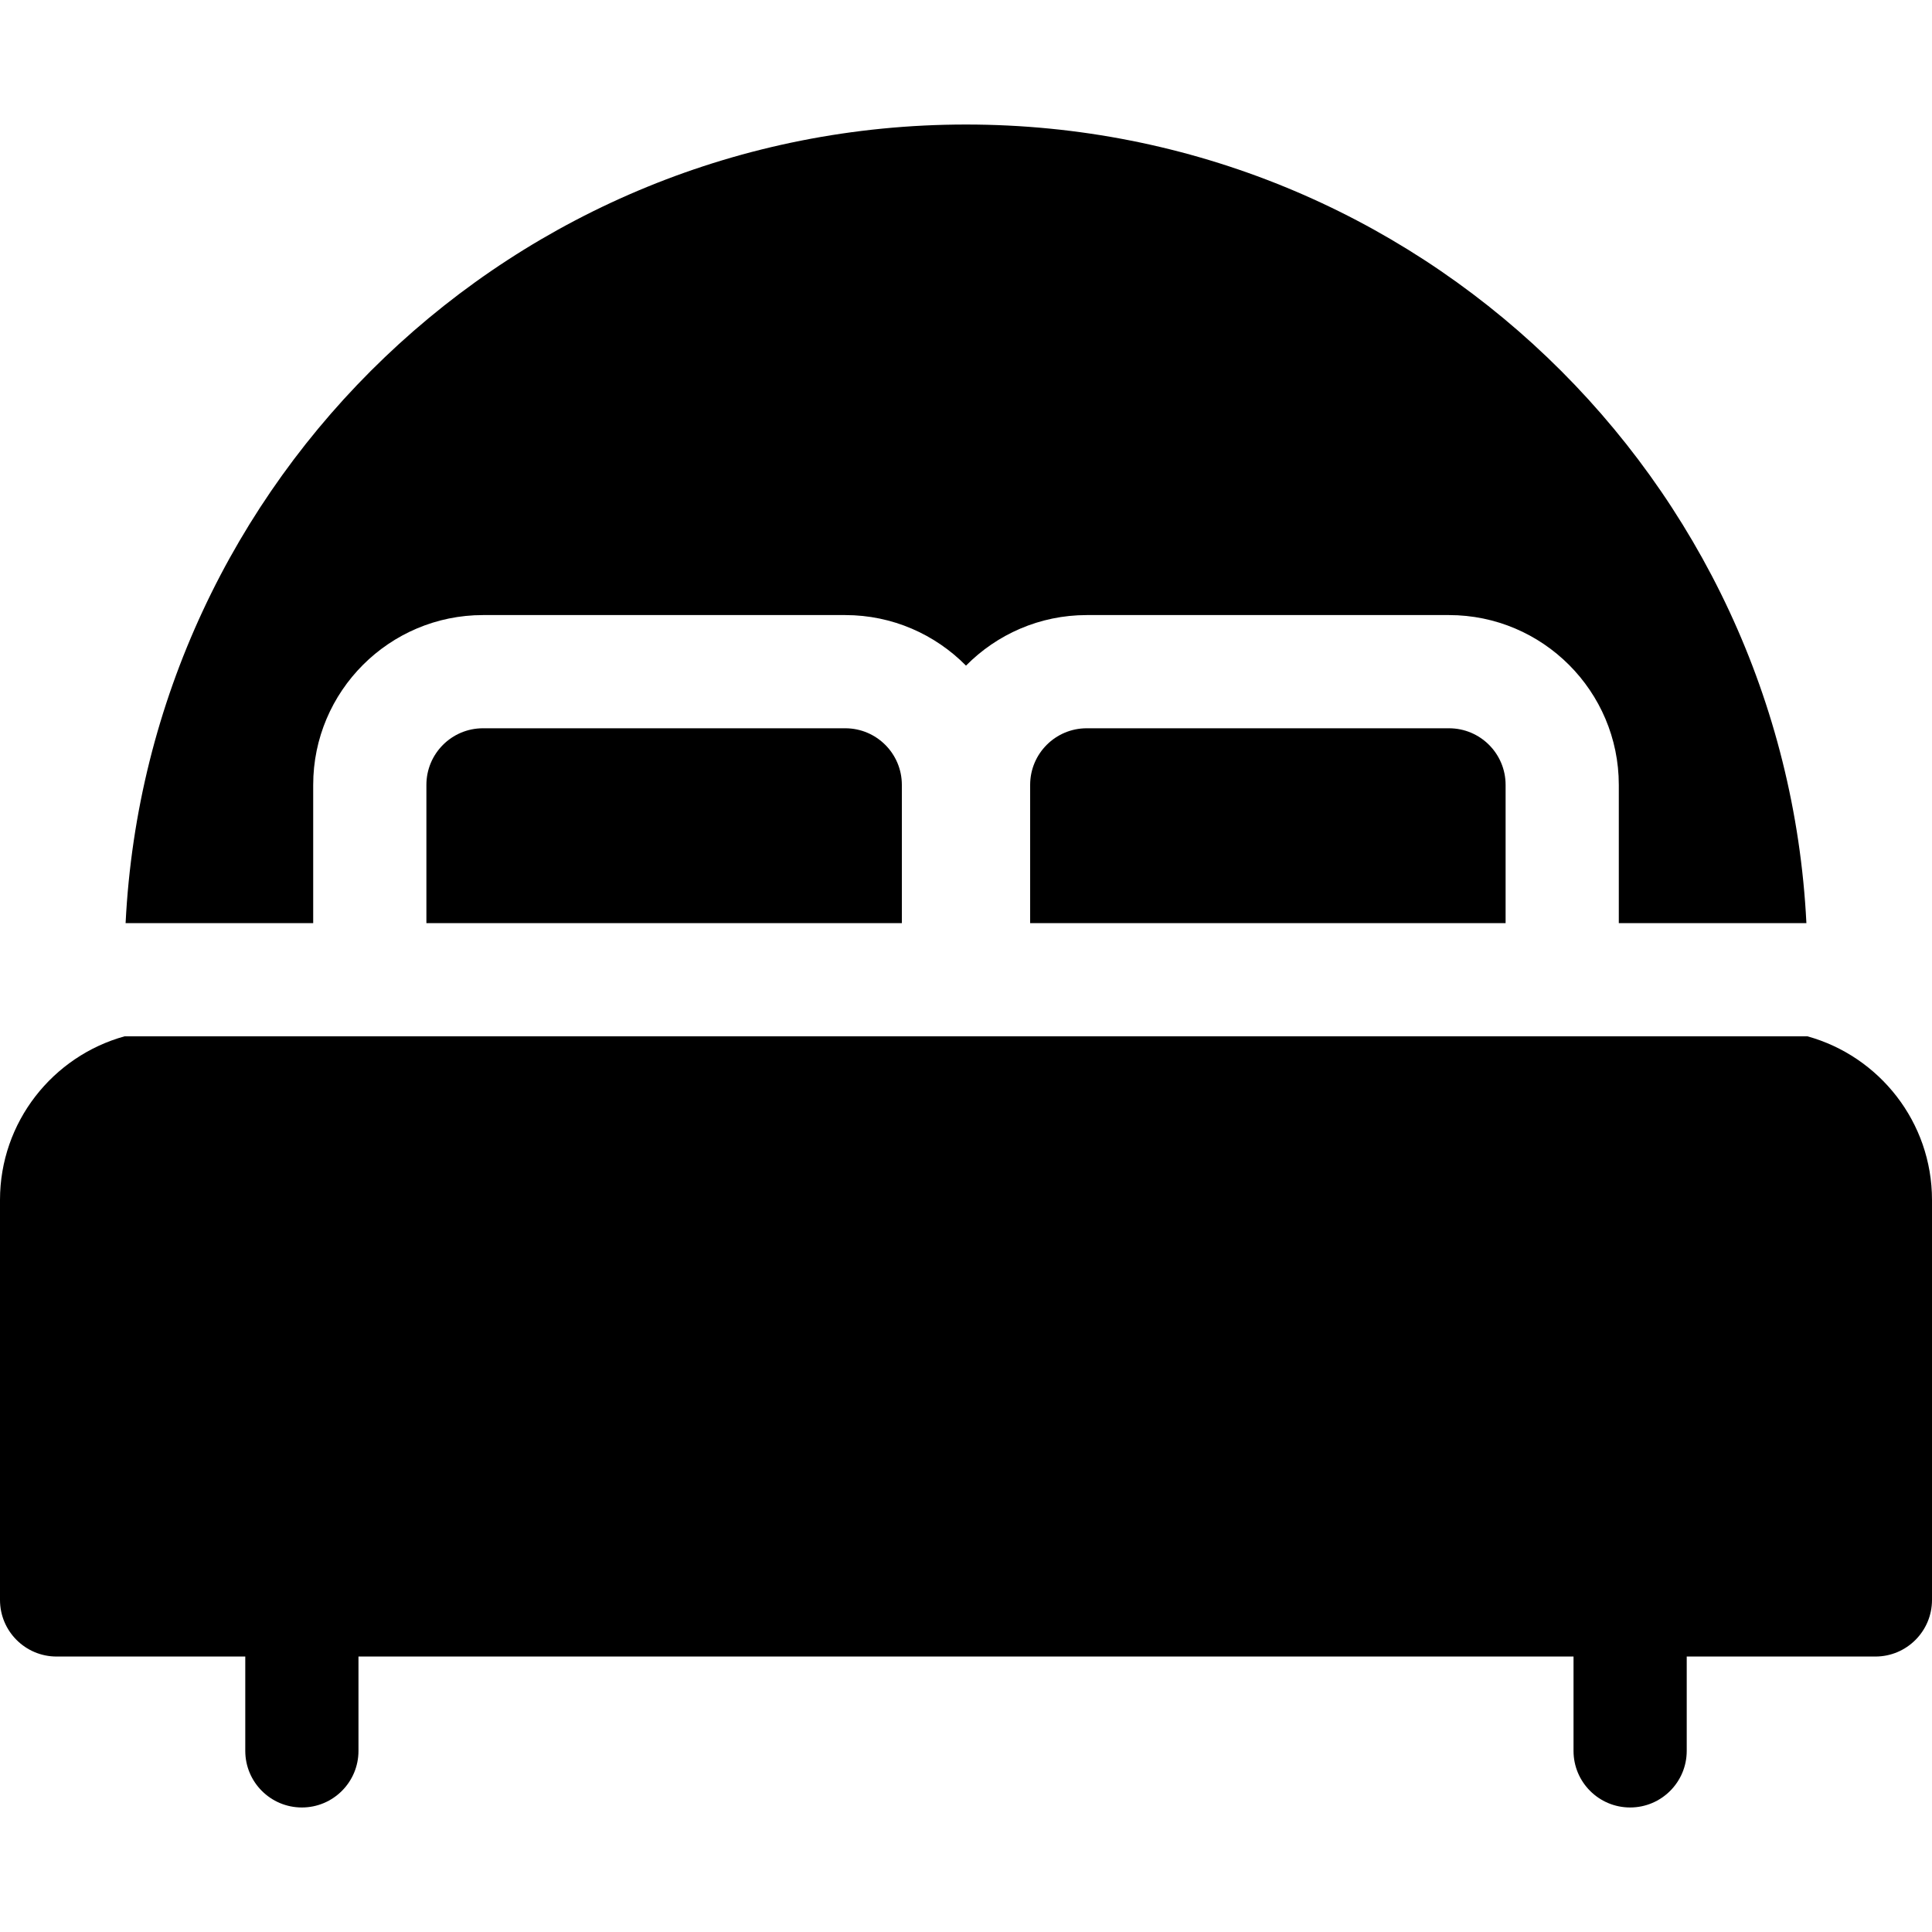 <svg id="Capa_1" enable-background="new 0 0 512 512" height="512" viewBox="0 0 512 512" width="512" xmlns="http://www.w3.org/2000/svg"><g fill="rgb(0,0,0)"><path d="m479.004 274.639h-446.008c-19.002 5.267-32.996 22.705-32.996 43.361v106c0 8.284 6.716 15 15 15h50v25c0 8.284 6.716 15 15 15s15-6.716 15-15v-25h322v25c0 8.284 6.716 15 15 15s15-6.716 15-15v-25h50c8.284 0 15-6.716 15-15v-106c0-20.656-13.994-38.094-32.996-43.361z"/><path d="m384 193h-96c-8.284 0-15 6.716-15 15v36.639h126v-36.639c0-8.284-6.716-15-15-15z"/><path d="m83 208c0-24.813 20.187-45 45-45h96c12.508 0 23.836 5.134 32 13.4 8.164-8.266 19.492-13.4 32-13.4h96c24.813 0 45 20.187 45 45v36.639h49.715c-5.862-117.602-102.952-211.639-222.715-211.639-119.653 0-216.847 93.916-222.715 211.639h49.715z"/><path d="m224 193h-96c-8.284 0-15 6.716-15 15v36.639h126v-36.639c0-8.284-6.716-15-15-15z"/></g></svg>